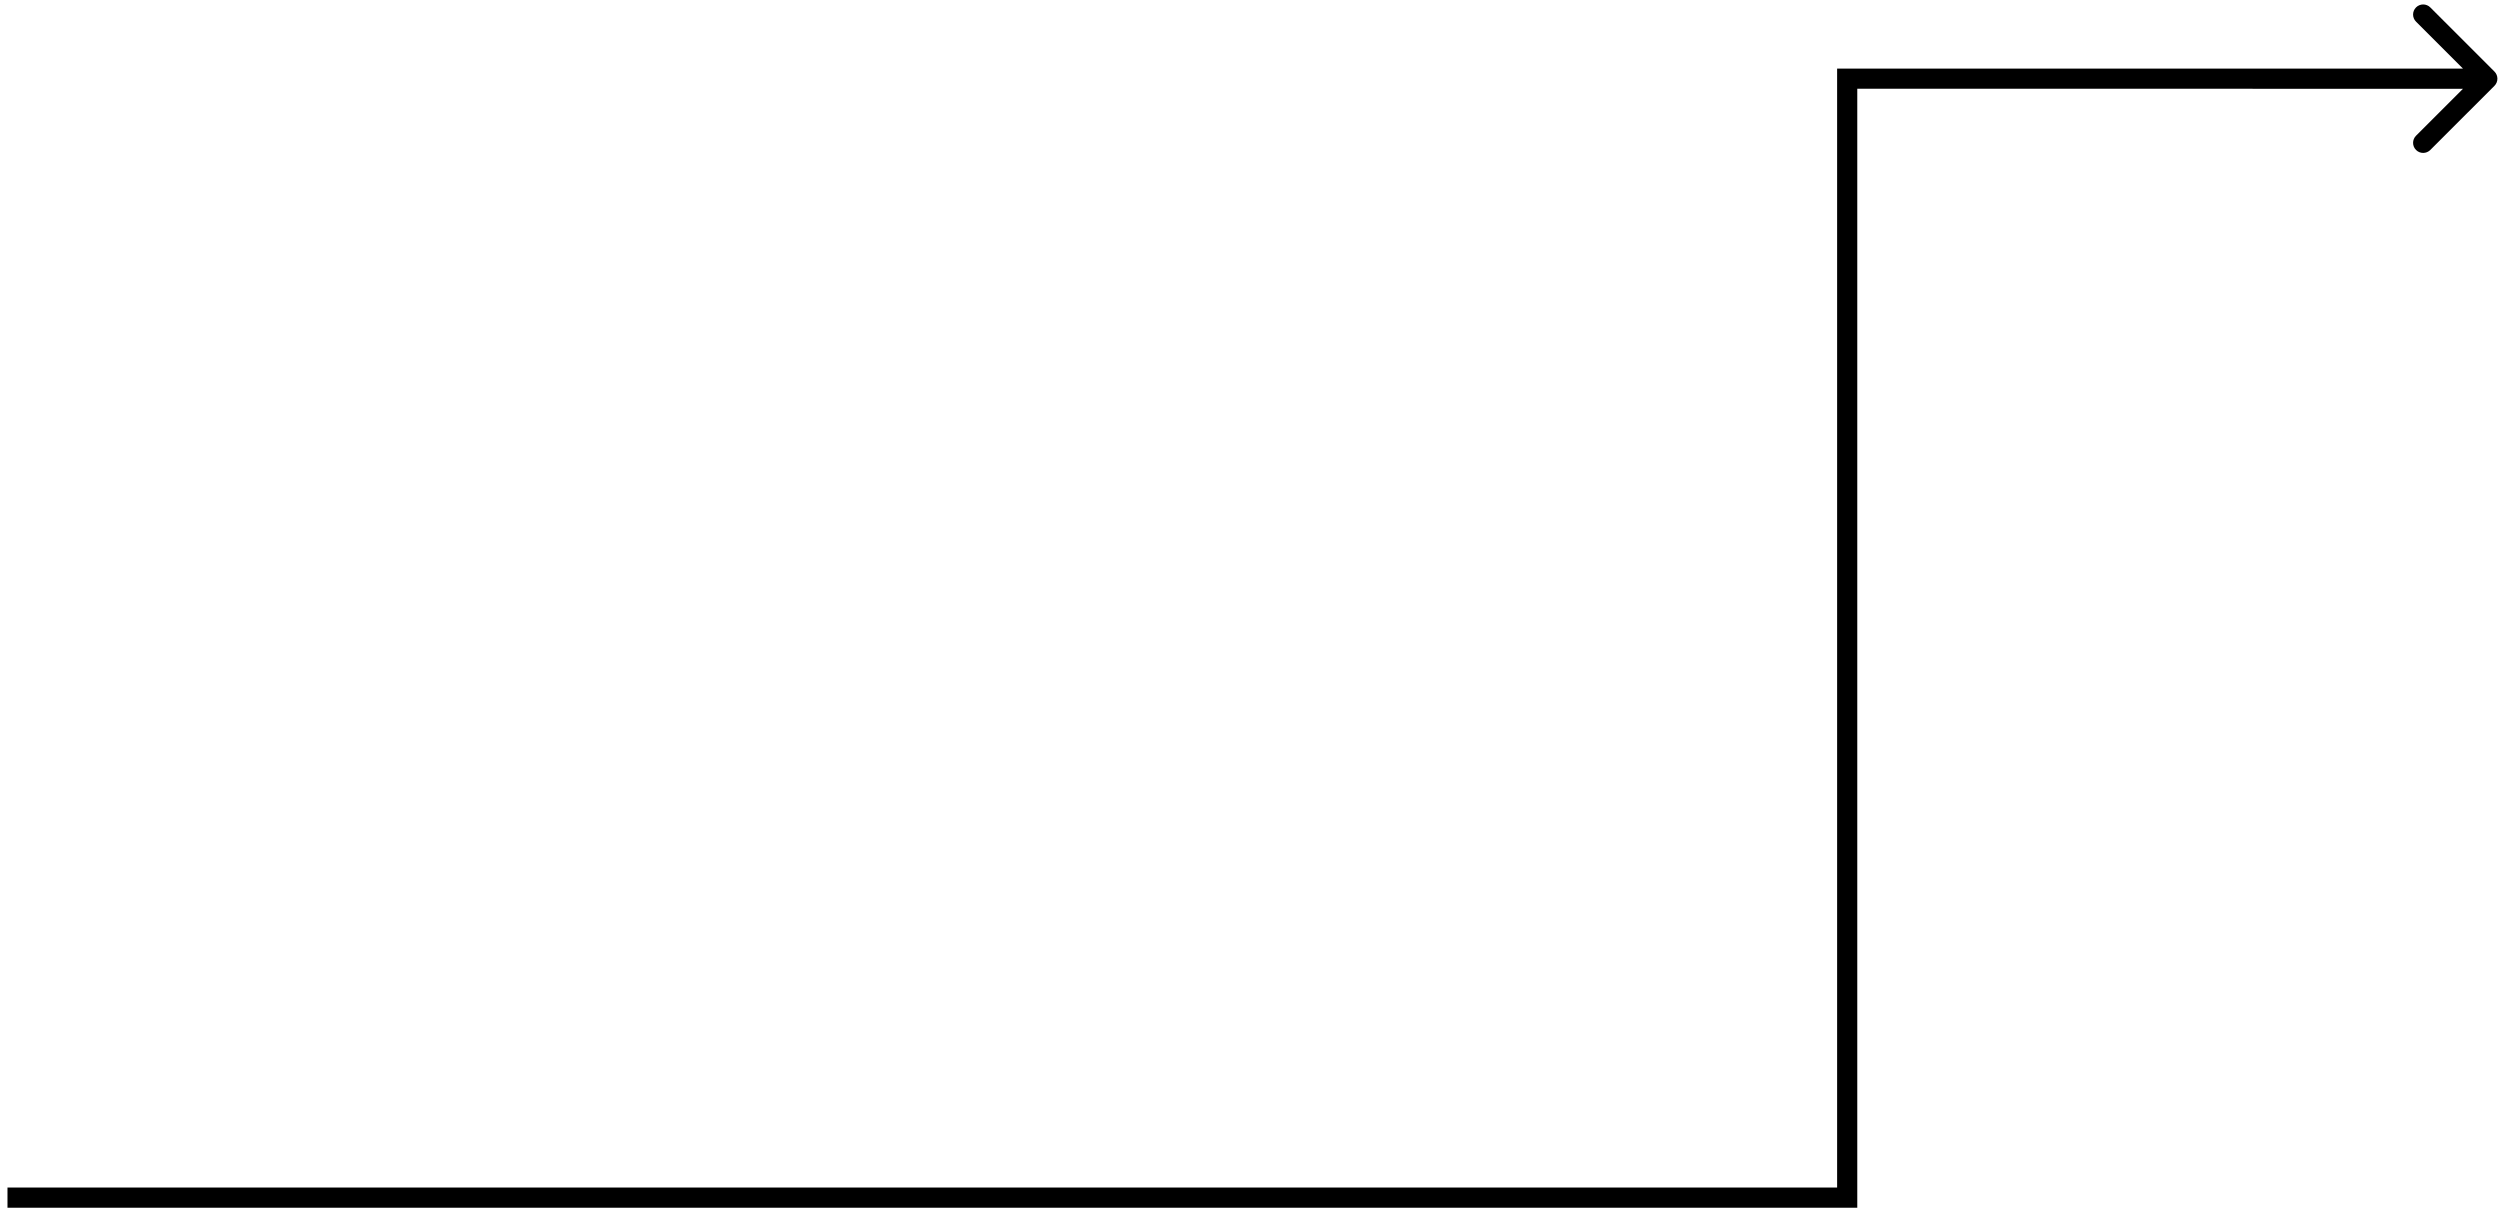 <svg width="248" height="120" viewBox="0 0 248 120" fill="none" xmlns="http://www.w3.org/2000/svg">
<path d="M183.242 118.806L183.242 119.806L184.242 119.806L184.242 118.806L183.242 118.806ZM183.242 7.805L183.242 6.805L182.242 6.805L182.242 7.805L183.242 7.805ZM247.449 8.514C247.84 8.123 247.84 7.49 247.449 7.099L241.085 0.735C240.695 0.345 240.062 0.345 239.671 0.735C239.28 1.126 239.28 1.759 239.671 2.149L245.328 7.806L239.671 13.463C239.28 13.854 239.28 14.487 239.671 14.877C240.061 15.268 240.694 15.268 241.085 14.877L247.449 8.514ZM0.742 119.806L183.242 119.806L183.242 117.806L0.742 117.806L0.742 119.806ZM184.242 118.806L184.242 7.805L182.242 7.805L182.242 118.806L184.242 118.806ZM183.242 8.805L246.742 8.806L246.742 6.806L183.242 6.805L183.242 8.805Z" fill="black"/>
</svg>
